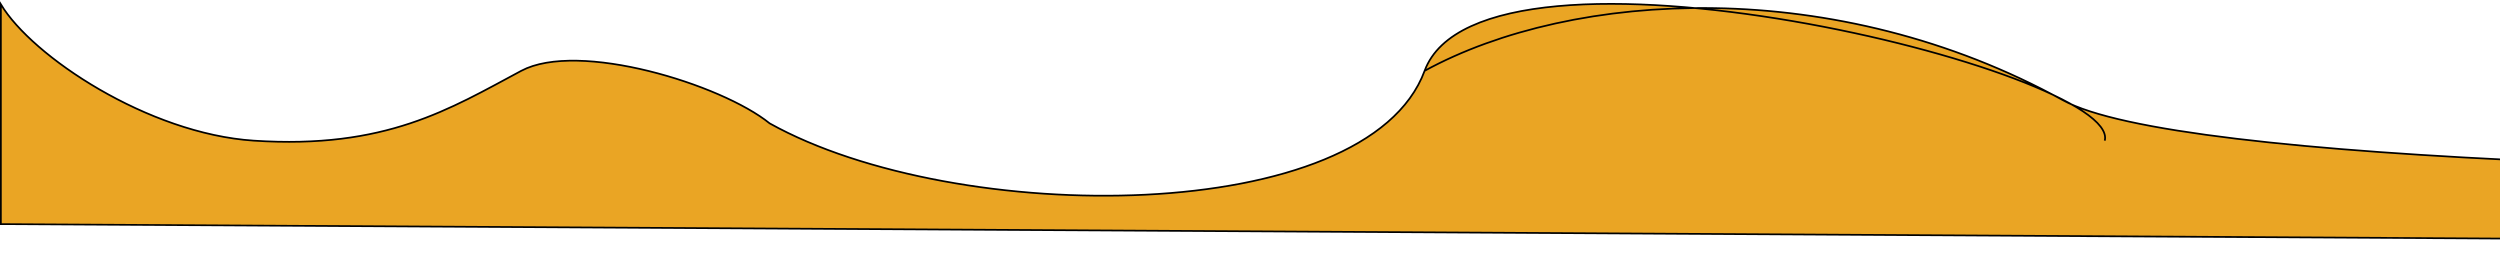 <svg width="1439" height="146" fill="none" xmlns="http://www.w3.org/2000/svg"><path d="M1181.76 54.608c4 1.893 7.65 3.776 10.93 5.638C1349.73 128.784 2639.02 94.598 2655 49.5l114.5 95.5L.5 129V2.5c18.006 29.978 84.725 74.44 145.547 78.457C222.074 85.978 258.985 62.696 300 40.783 332.812 23.253 415.157 48.478 443 71c107.539 59.957 343.788 59.626 377-30.217 13.315-36.02 80.489-43.134 155.551-36.15 66.059-.66 138.739 14.111 206.209 49.975z" fill="#EAA524"/><path d="M1211.5 80.957c10-40.022-358.288-130.018-391.5-40.174m0 0C786.788 130.626 550.539 130.957 443 71c-27.843-22.522-110.188-47.748-143-30.217-41.015 21.913-77.925 45.195-153.953 40.174C85.225 76.939 18.507 32.478.5 2.5V129l2769 16L2655 49.5c-16.17 45.652-1337.13 80.122-1467.58 8.174C1056.98-14.274 905.698-6.086 820 40.783z" stroke="#000"/></svg>